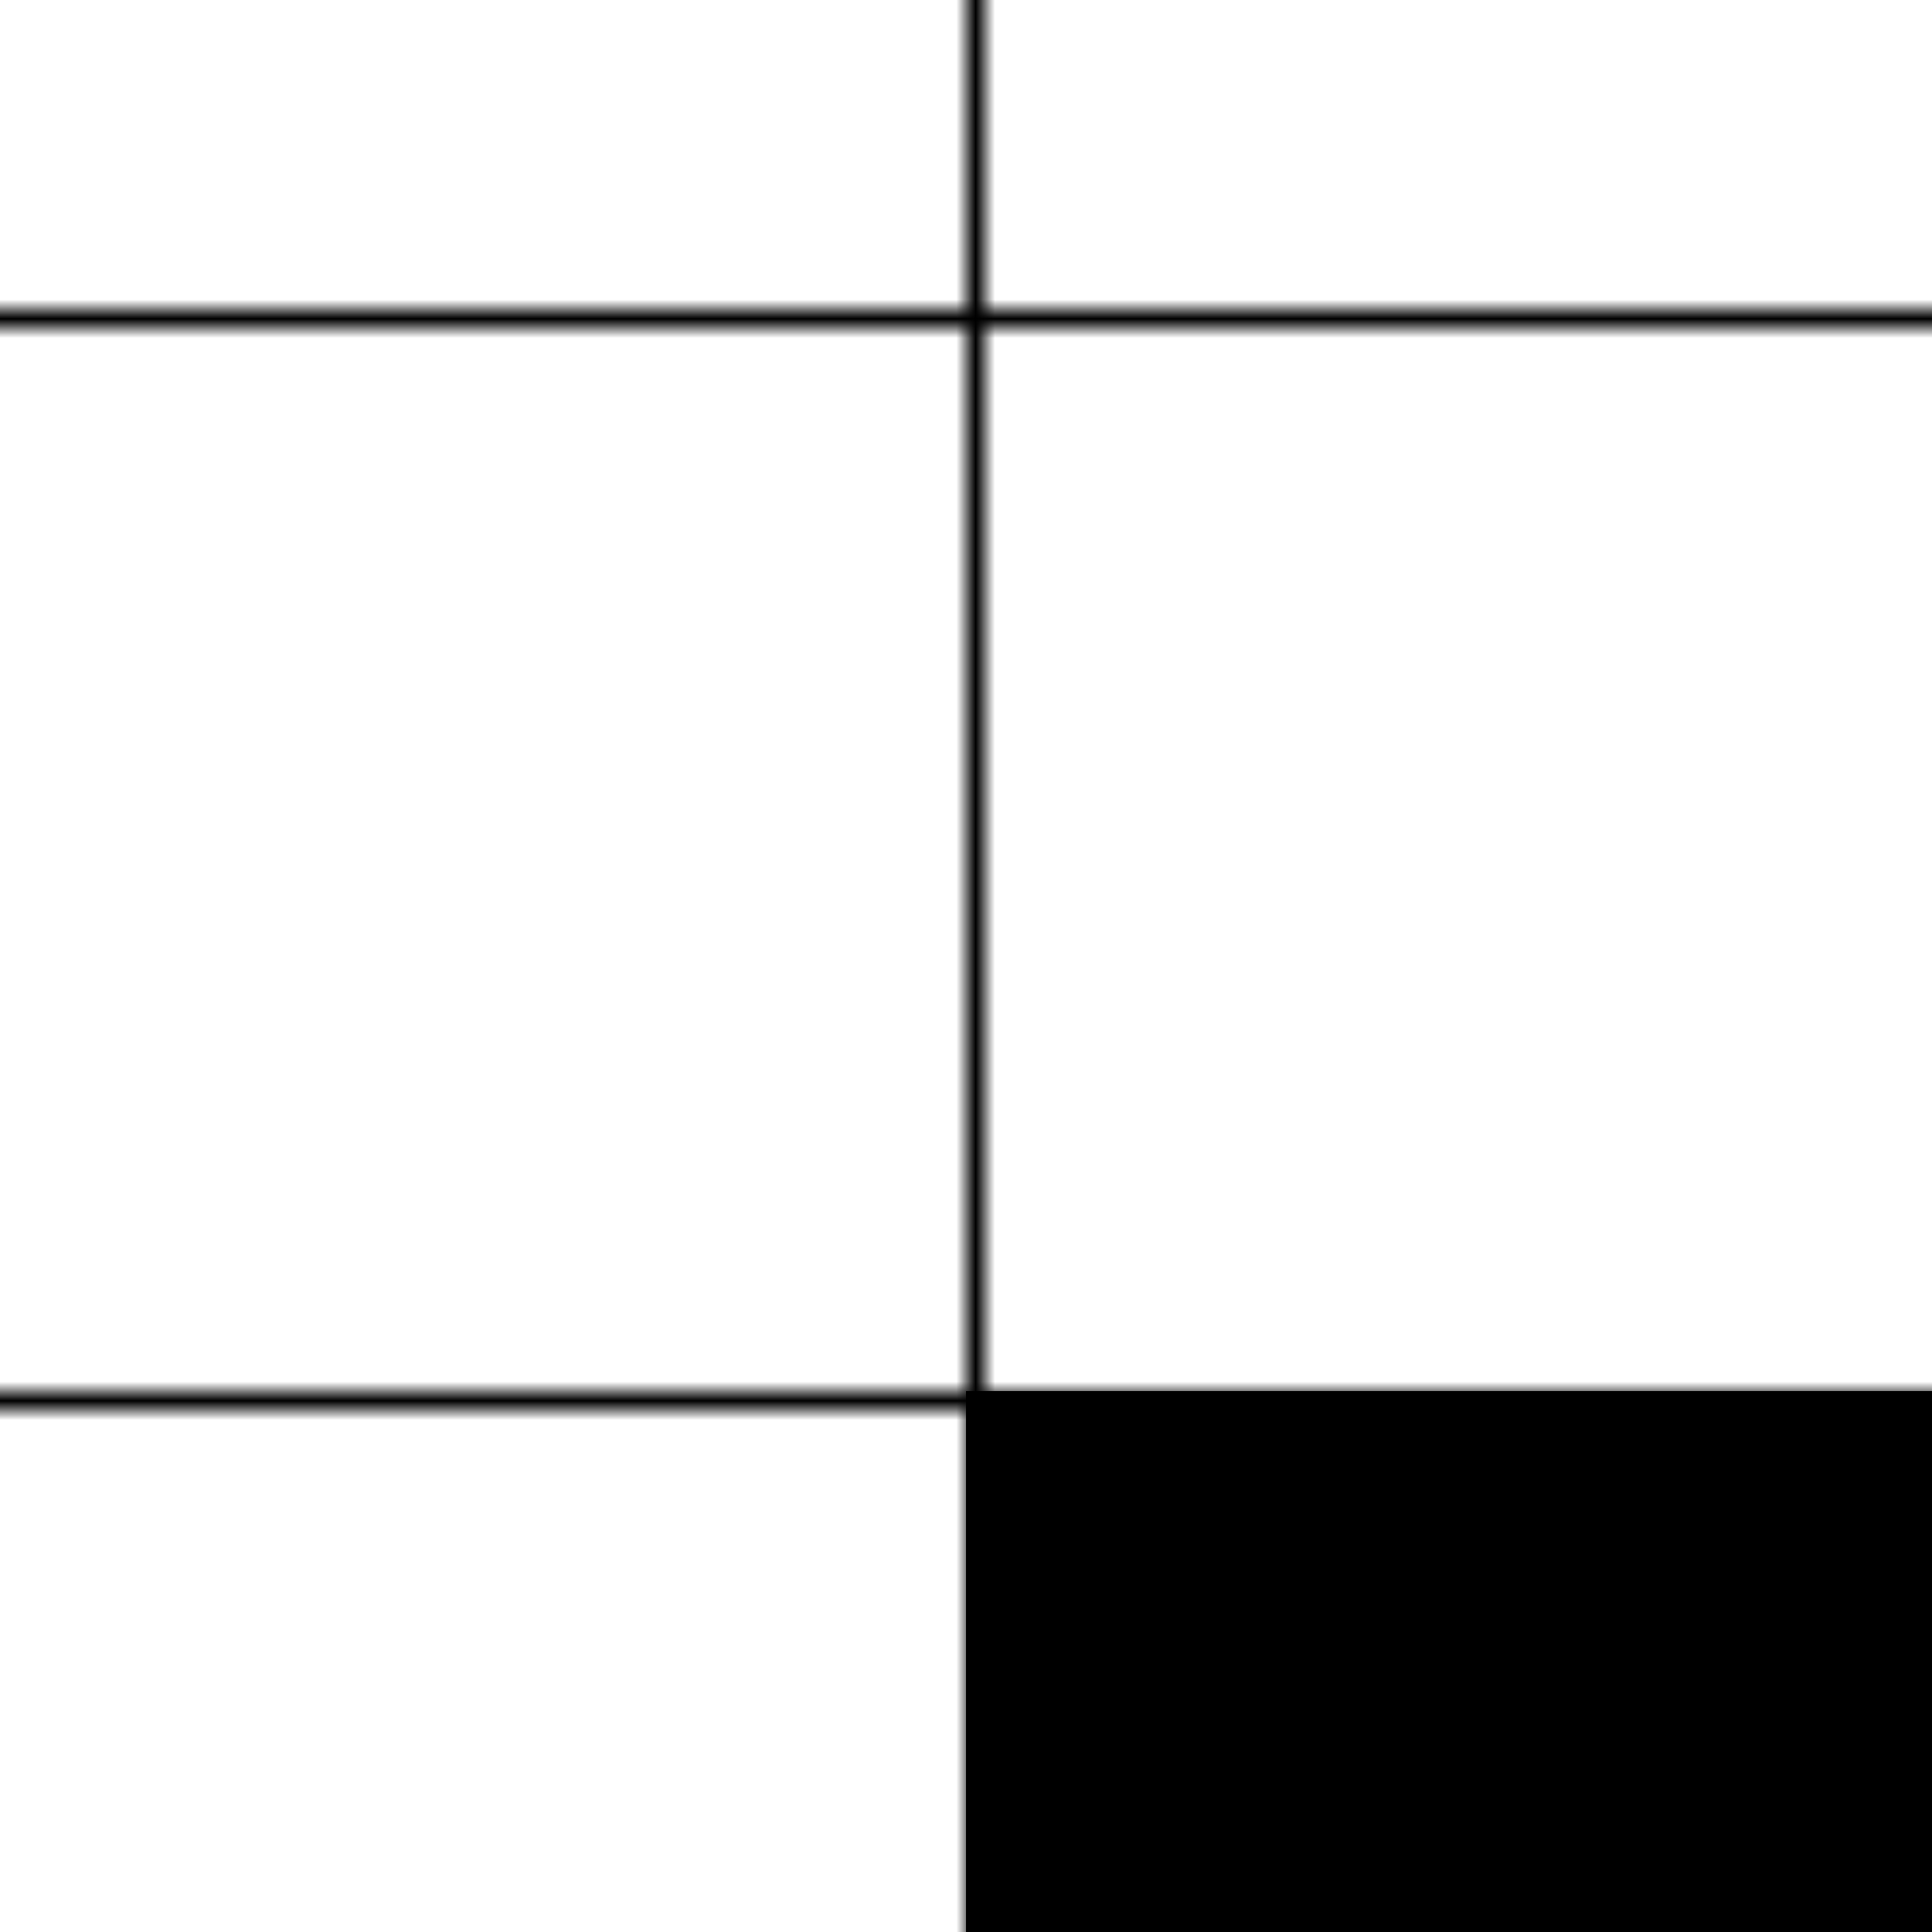 <svg xmlns="http://www.w3.org/2000/svg" width="100%" height="100%" viewBox="0 0 100 100" preserveAspectRatio="none">
	<defs>
		<pattern id="pt" width="72" height="56" patternUnits="userSpaceOnUse" x="50%" y="16">
			<path d="M.5 56V.5H72" fill="none" stroke="currentColor"></path>
		</pattern>
	</defs>
	<rect width="100%" height="100%" stroke-width="0" fill="url(#pt)"></rect>
	<g transform="translate(50% 16)">
		<rect stroke-width="0" width="73" height="57" x="0" y="56"></rect>
		<rect stroke-width="0" width="73" height="57" x="72" y="168"></rect>
	</g>
</svg>
